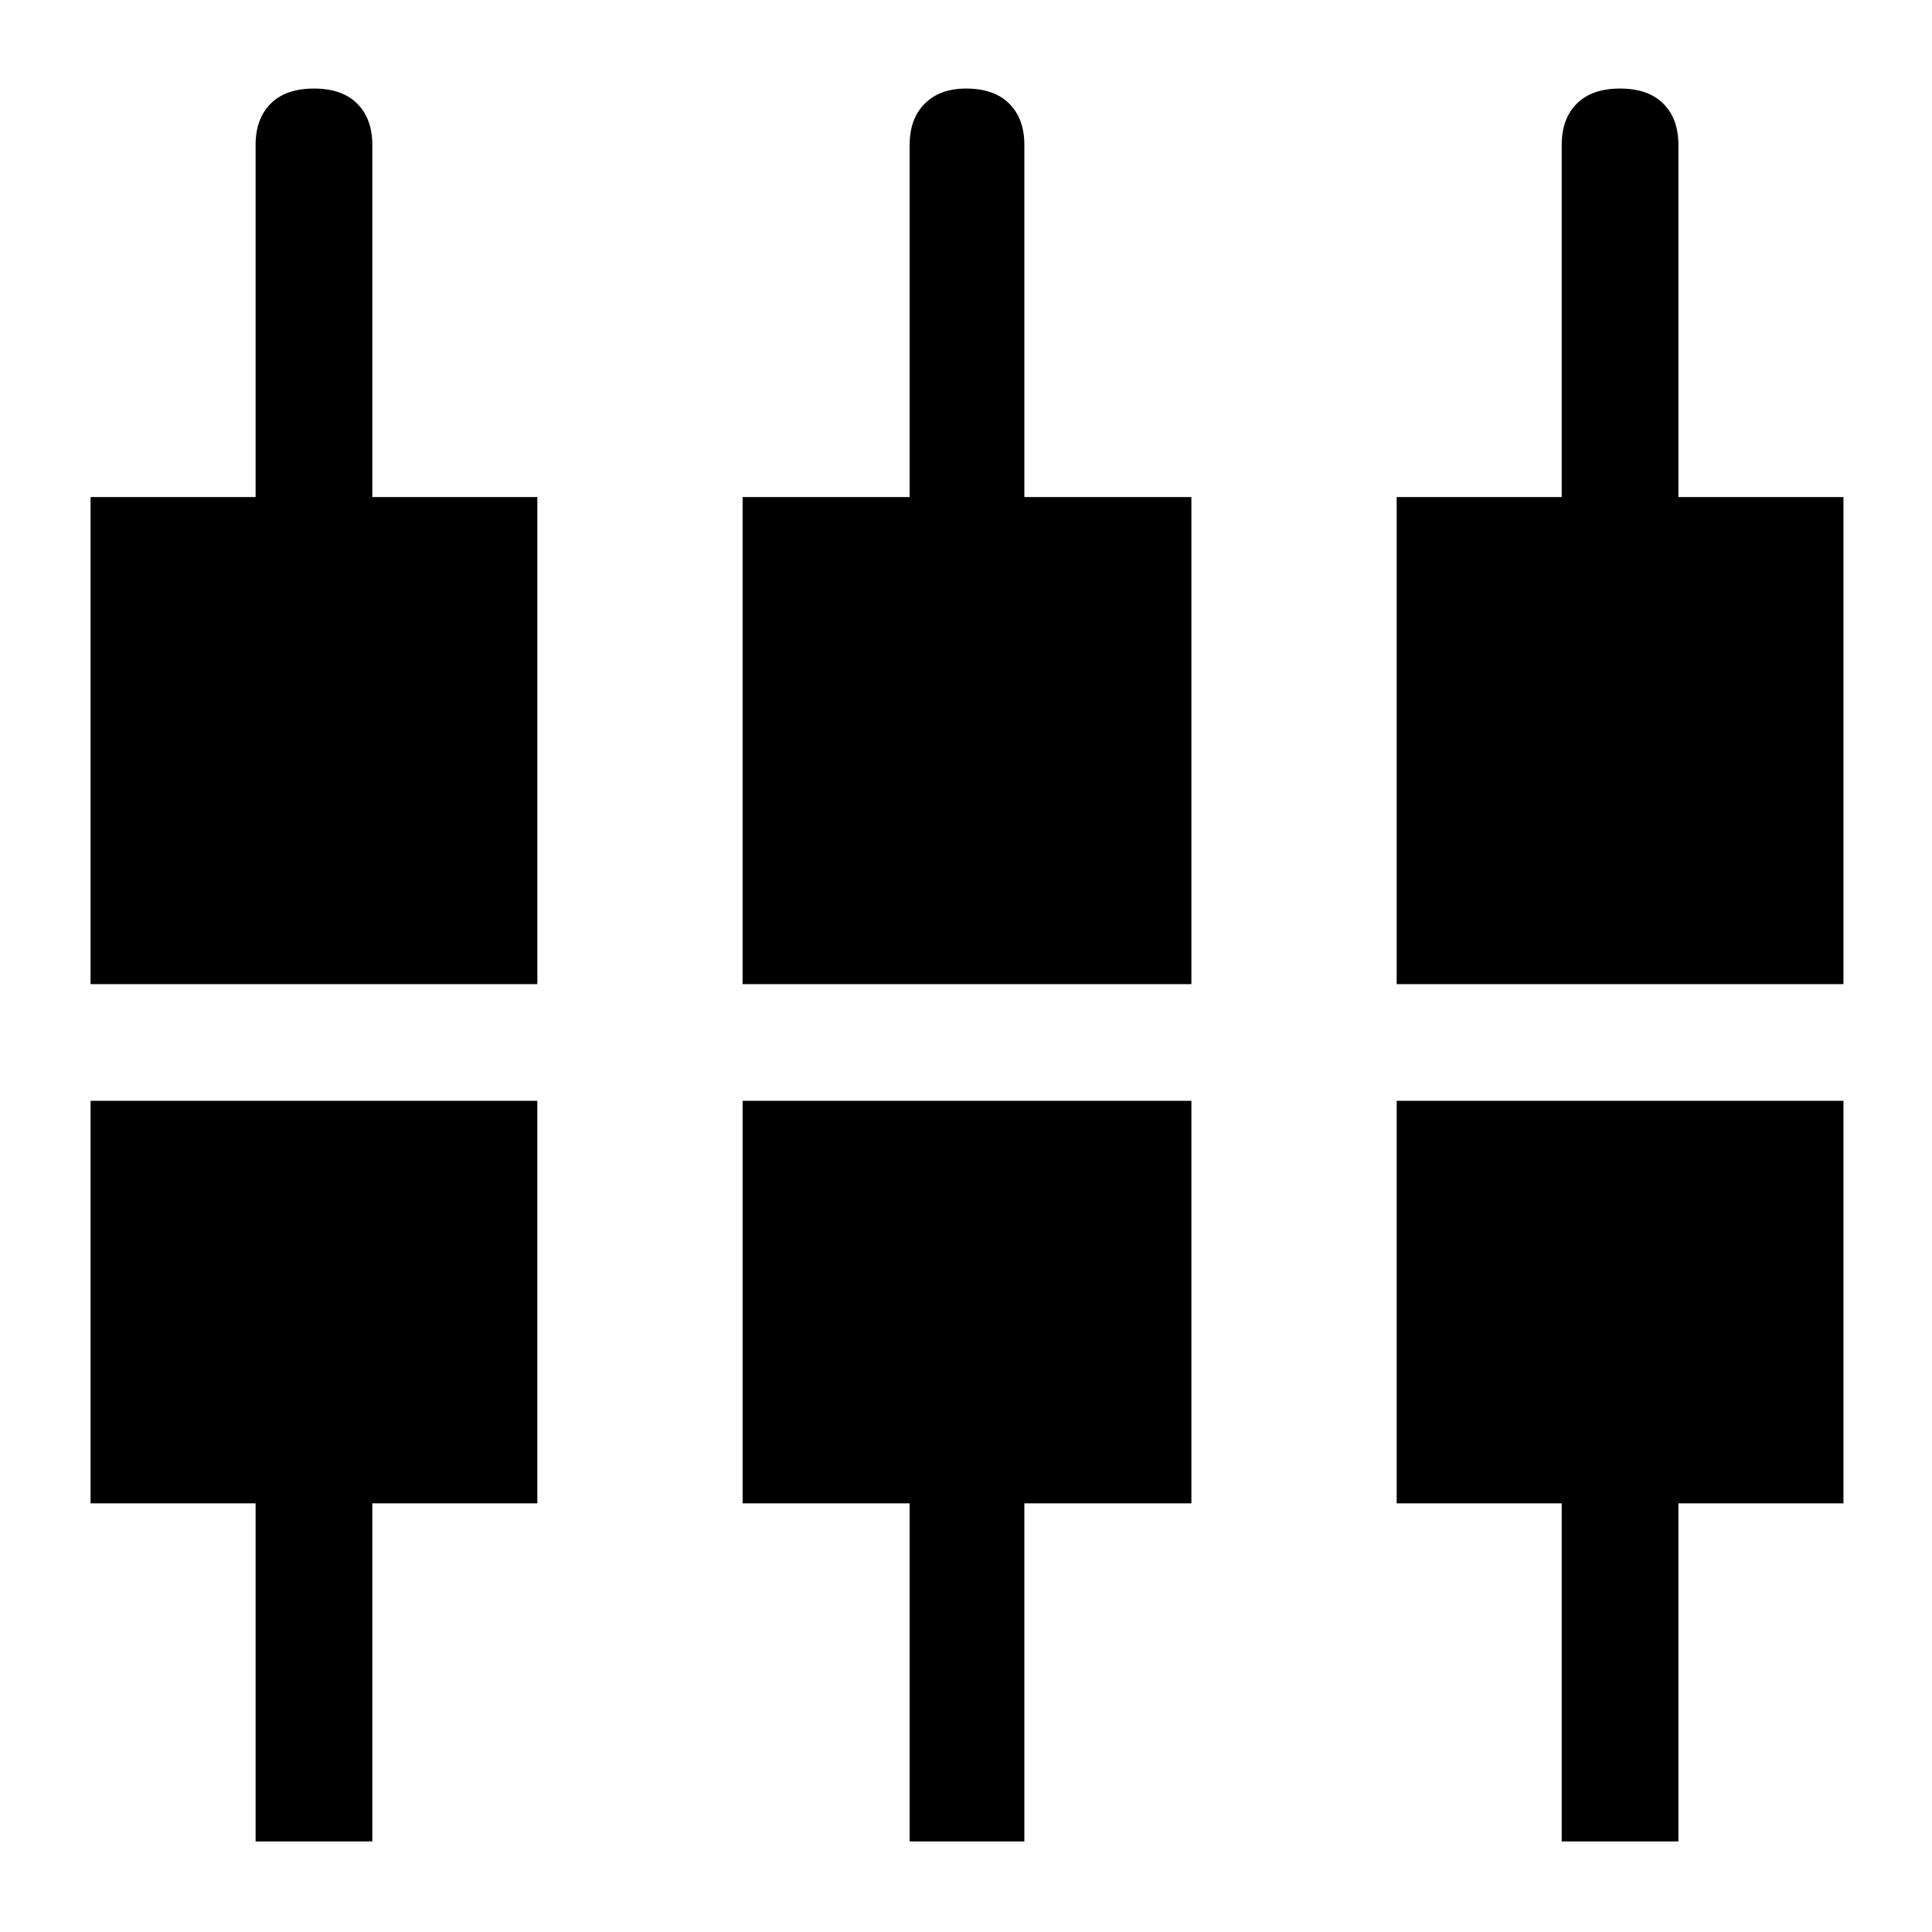 <svg xmlns="http://www.w3.org/2000/svg" height="48" width="48"><path d="M38.8 45.75v-8.4h-4.1v-10h11.1v10h-4.1v8.4Zm-16.2 0v-8.4h-4.15v-10H29.6v10h-4.15v8.4Zm-16.25 0v-8.4h-4.1v-10h11.1v10h-4.1v8.4Zm-4.1-21.3v-12.1h4.1V3.6q0-.65.375-1.025Q7.1 2.2 7.8 2.2t1.075.375q.375.375.375 1.025v8.75h4.1v12.1Zm16.2 0v-12.1h4.15V3.6q0-.65.375-1.025Q23.35 2.2 24 2.2q.7 0 1.075.375T25.45 3.6v8.75h4.15v12.1Zm16.25 0v-12.1h4.1V3.6q0-.65.375-1.025.375-.375 1.075-.375t1.075.375q.375.375.375 1.025v8.75h4.1v12.1Z"/></svg>